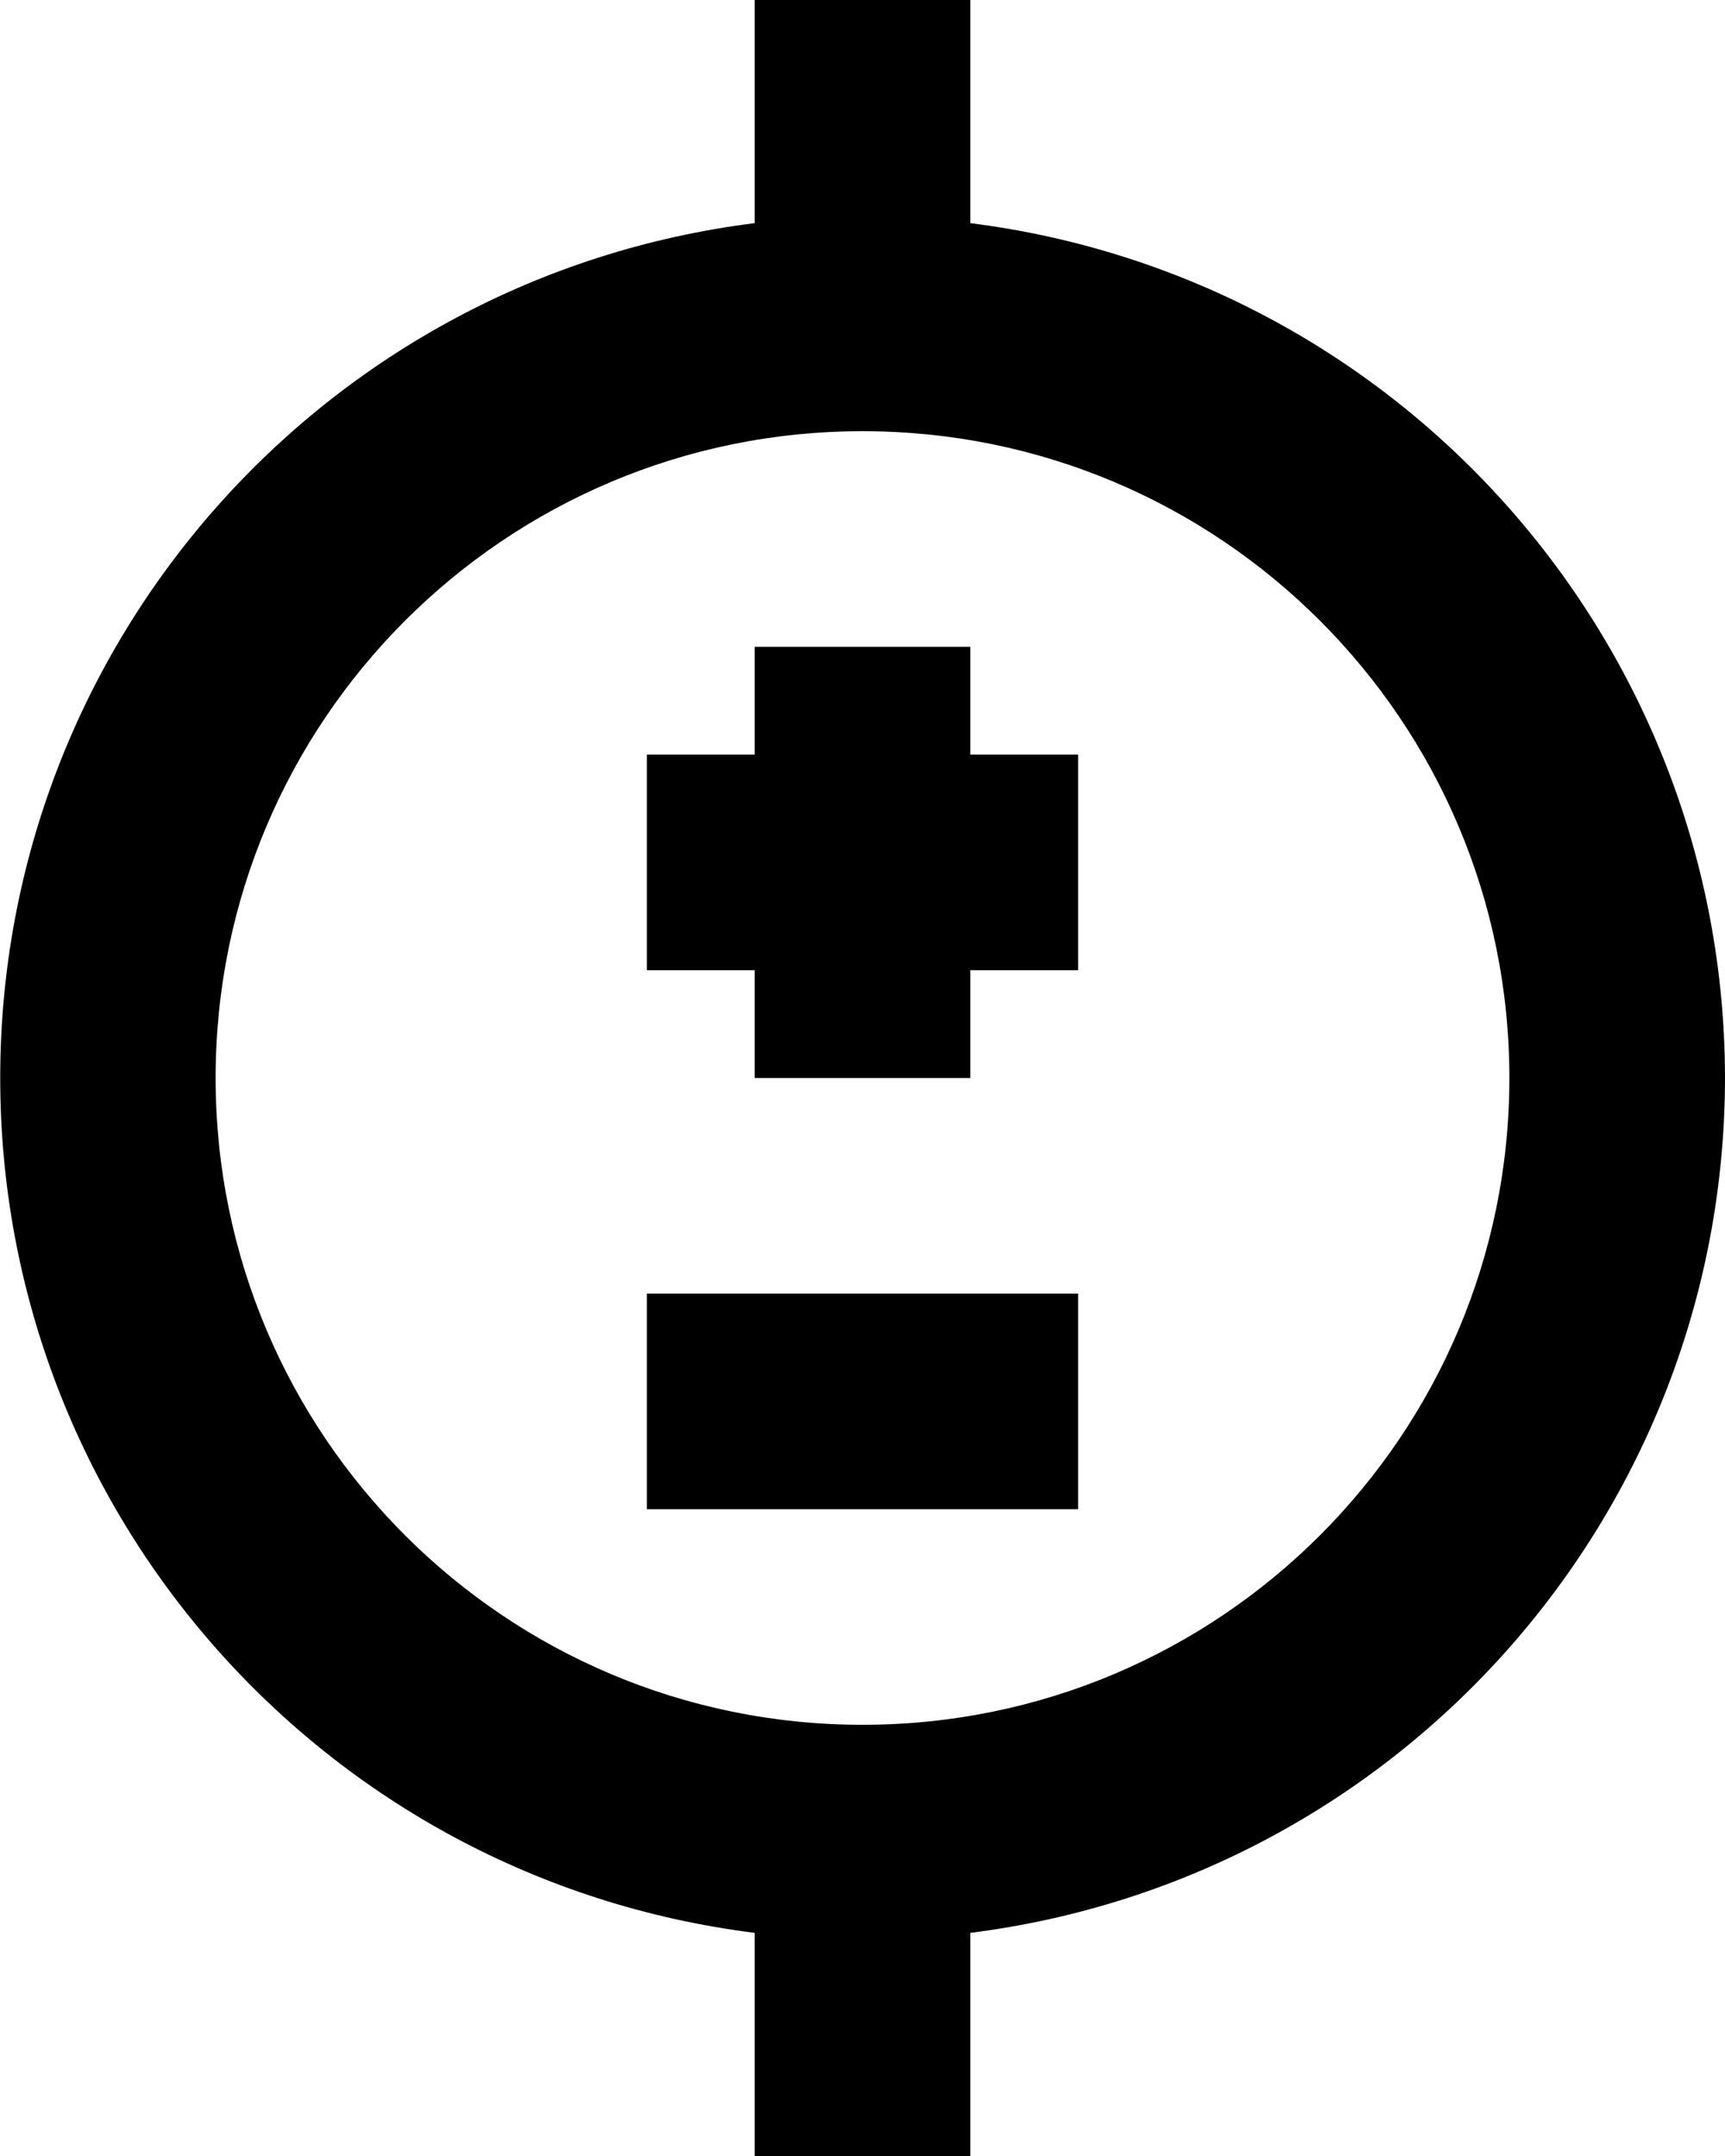 <?xml version="1.0" encoding="UTF-8"?>
<svg width="16px" height="20px" viewBox="0 0 16 20" version="1.1" xmlns="http://www.w3.org/2000/svg" xmlns:xlink="http://www.w3.org/1999/xlink">
    <title>powerD</title>
    <g id="powerD" stroke="none" stroke-width="1" fill="none" fill-rule="evenodd">
        <path d="M16,10 C15.996,5.971 12.997,2.574 9,2.07 L9,0 L7,0 L7,2.07 C3.002,2.571 0.002,5.97 0.002,10 C0.002,14.03 3.002,17.429 7,17.93 L7,20 L9,20 L9,17.93 C12.997,17.426 15.996,14.029 16,10 L16,10 Z M8,16 C4.686,16 2,13.314 2,10 C2,6.686 4.686,4 8,4 C11.314,4 14,6.686 14,10 C14,13.314 11.314,16 8,16 L8,16 Z M9,6 L7,6 L7,7 L6,7 L6,9 L7,9 L7,10 L9,10 L9,9 L10,9 L10,7 L9,7 L9,6 L9,6 Z M6,14 L10,14 L10,12 L6,12 L6,14 L6,14 Z" id="power" fill="#000000"></path>
    </g>
</svg>